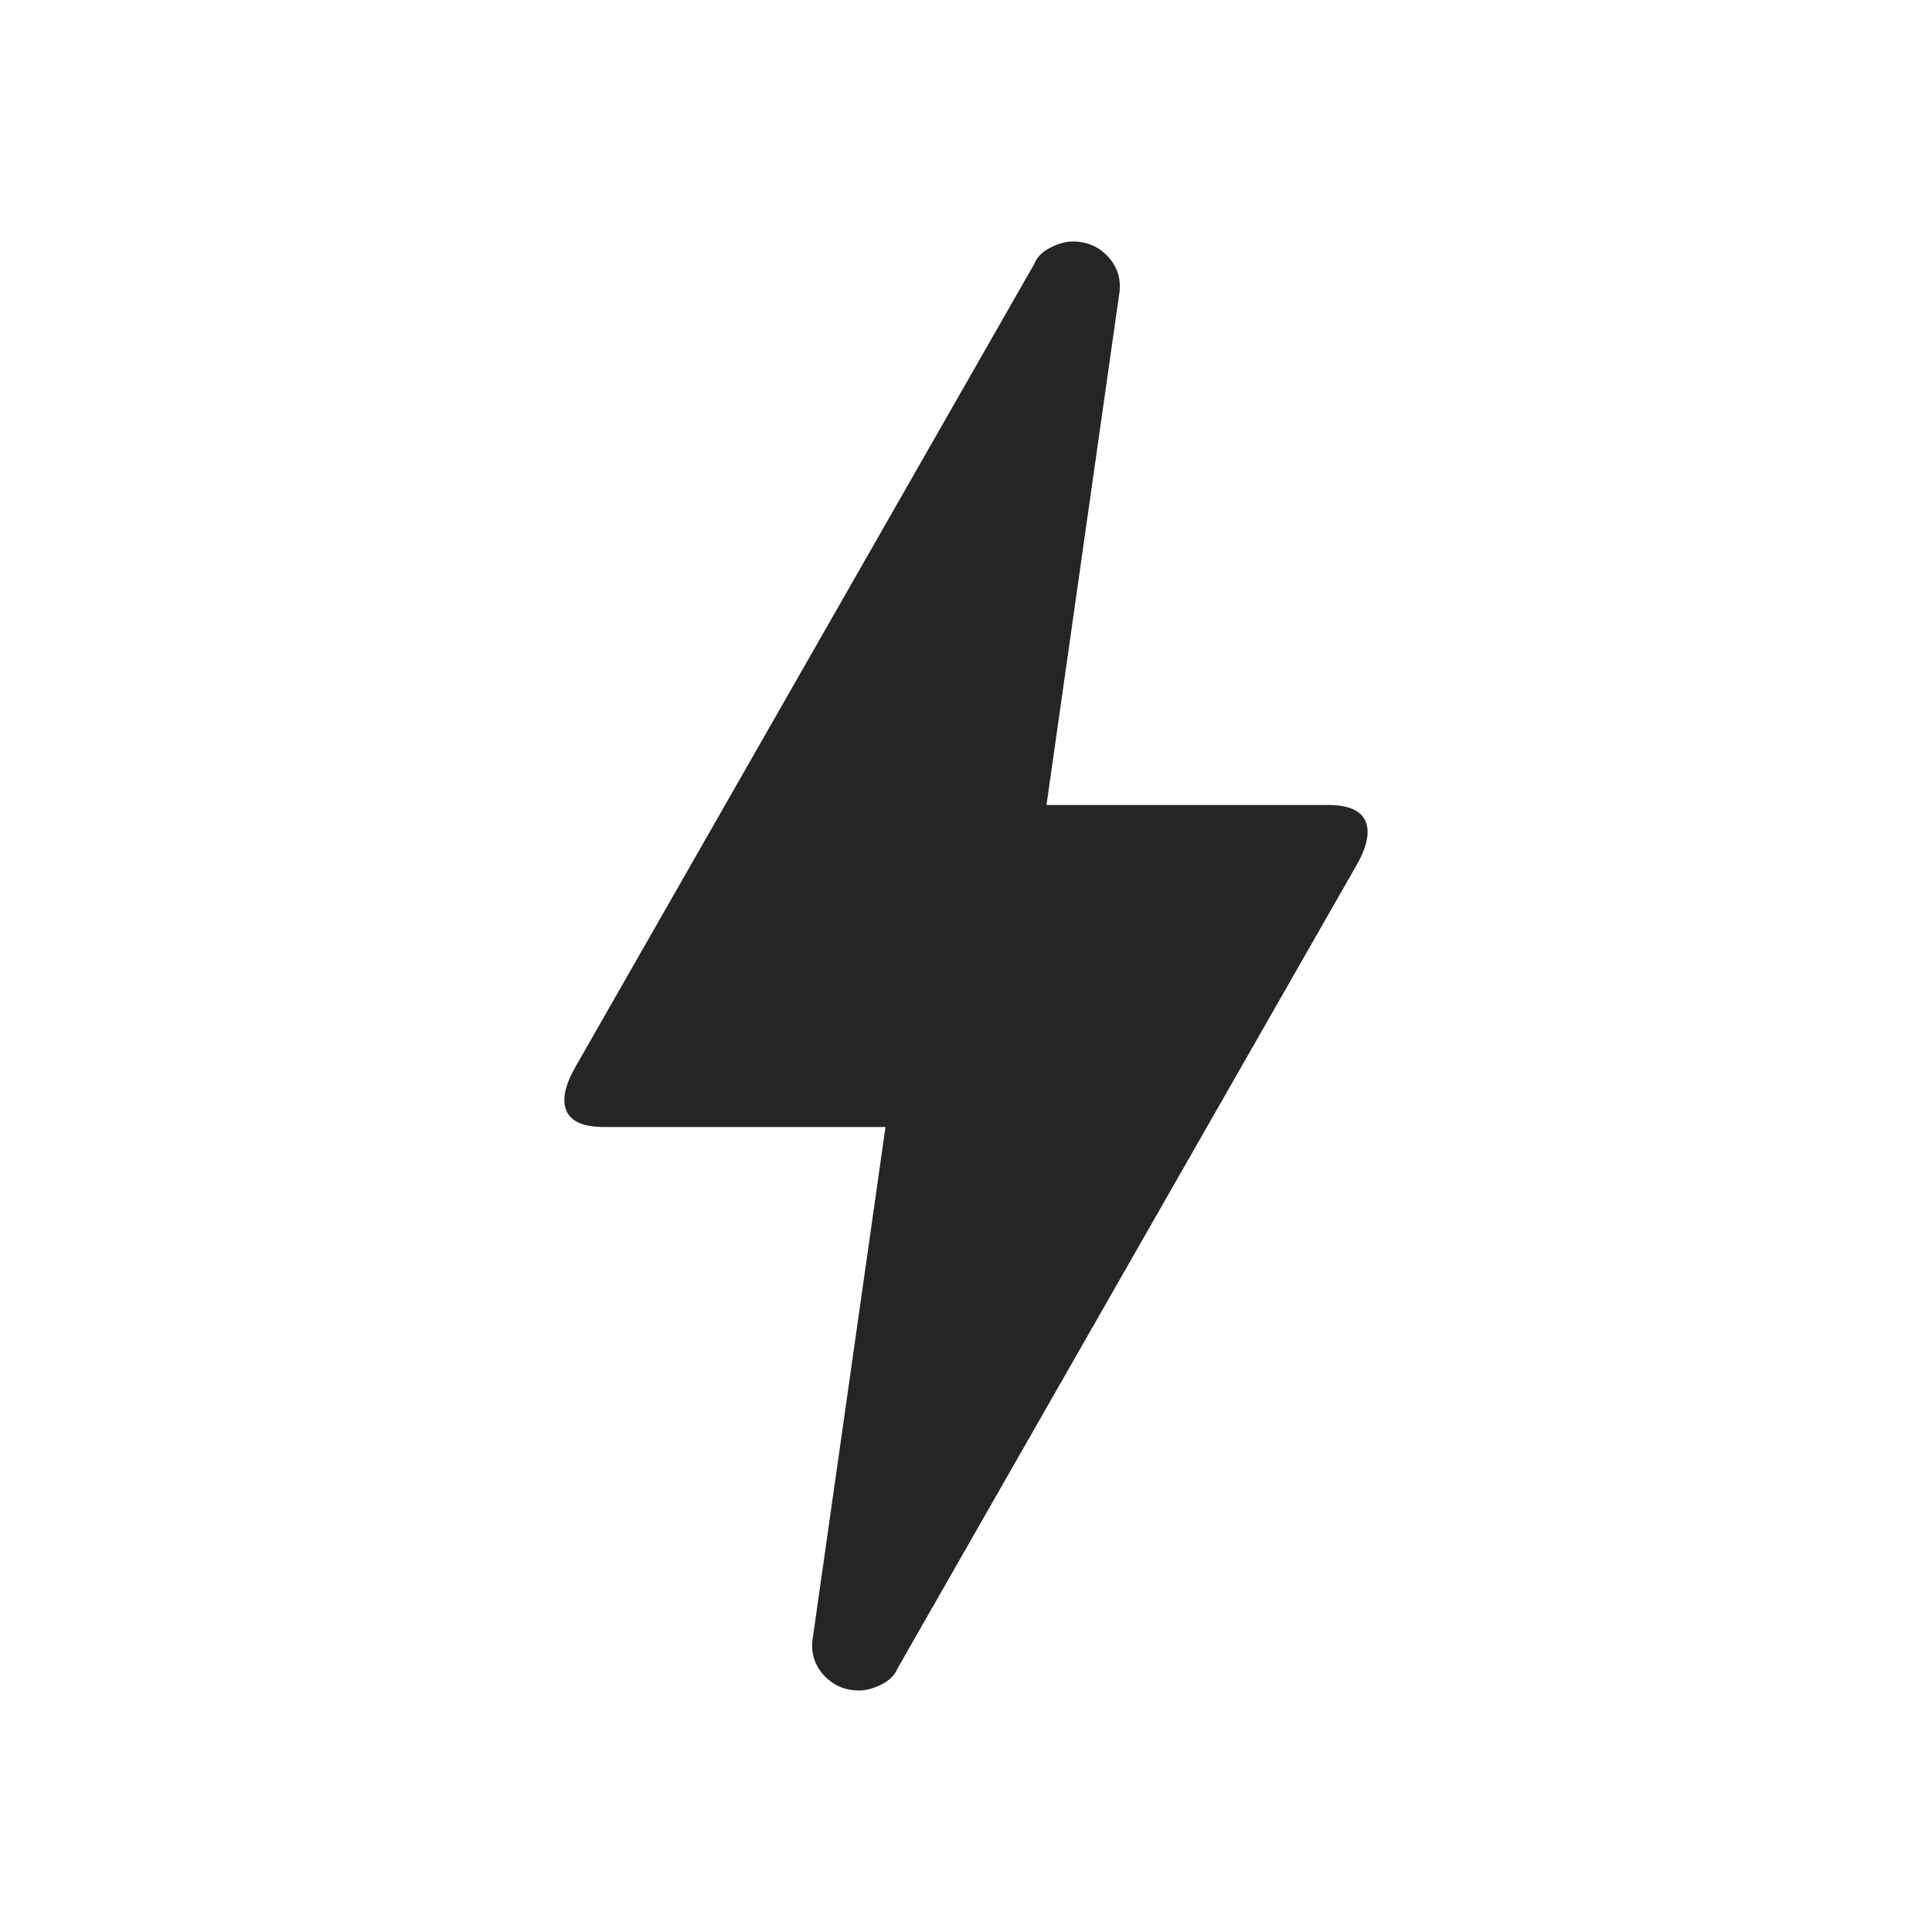 <svg width="24" height="24" viewBox="0 0 24 24" fill="none" xmlns="http://www.w3.org/2000/svg">
<path d="M10.675 21C10.492 21 10.342 20.933 10.225 20.8C10.108 20.667 10.067 20.508 10.1 20.325L11 14H7.5C7.25 14 7.096 13.933 7.037 13.8C6.979 13.667 7.017 13.483 7.15 13.25L12.85 3.275C12.883 3.192 12.95 3.125 13.05 3.075C13.15 3.025 13.242 3 13.325 3C13.508 3 13.658 3.067 13.775 3.2C13.892 3.333 13.933 3.492 13.9 3.675L13 10H16.5C16.75 10 16.904 10.067 16.962 10.2C17.021 10.333 16.983 10.517 16.85 10.75L11.15 20.725C11.117 20.808 11.05 20.875 10.95 20.925C10.85 20.975 10.758 21 10.675 21Z" fill="#252526"/>
</svg>
